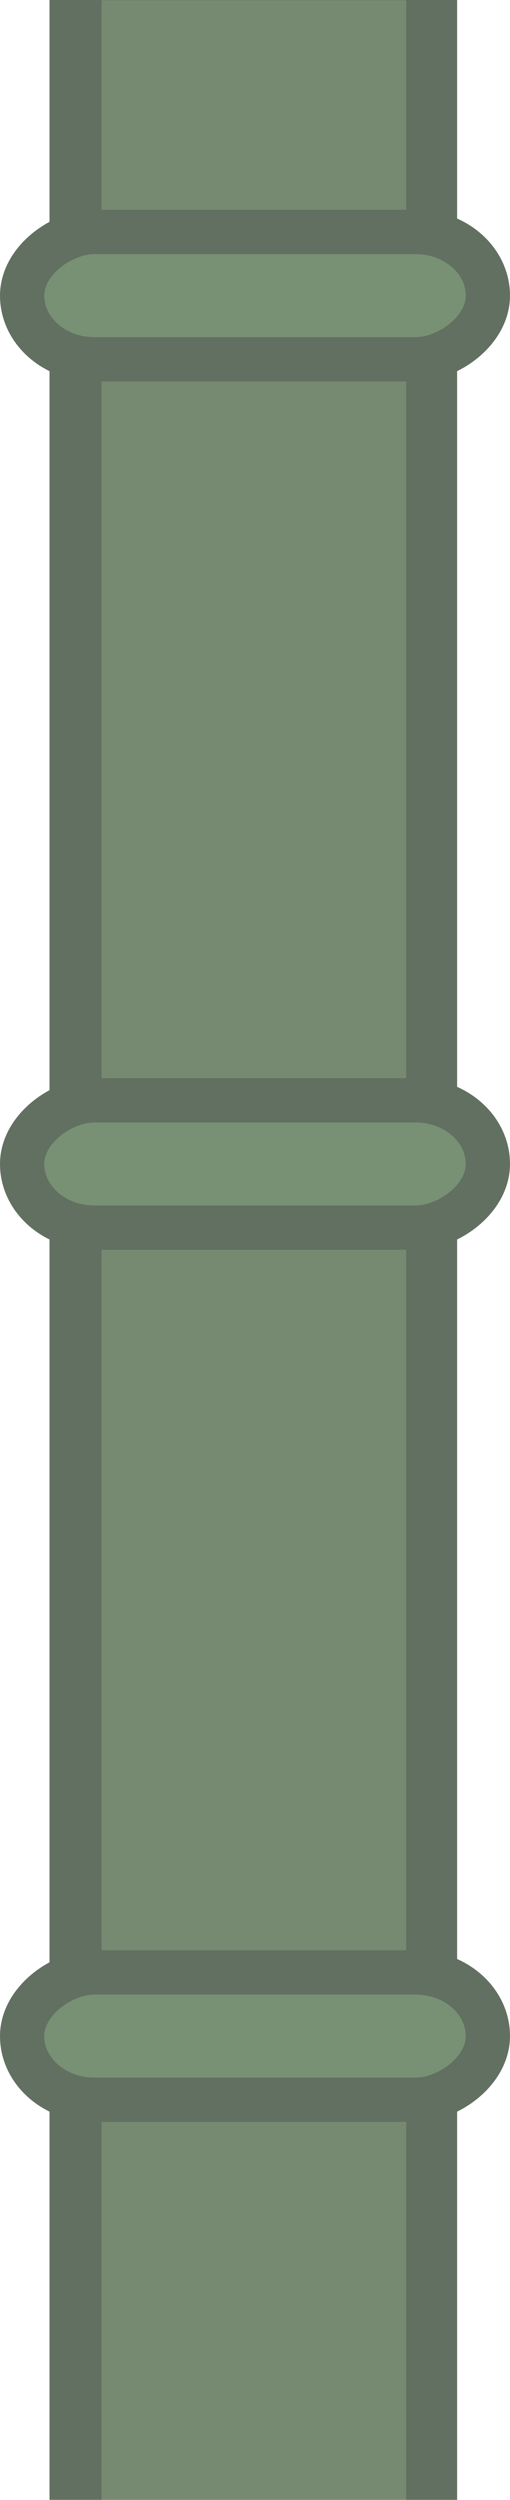 <svg xmlns="http://www.w3.org/2000/svg" width="74.041" height="362.58" viewBox="0 0 19.59 95.933"><g style="opacity:.7" transform="translate(-1112.935 155.148)"><g transform="scale(-1 1)"><rect width="13.657" height="93.933" x="-1129.494" y="-154.148" rx="0" ry="0" style="fill:#1f331f;fill-opacity:1;stroke:#1f331f;stroke-width:2;stroke-linecap:round;stroke-linejoin:miter;stroke-dasharray:none;stroke-opacity:1;stop-color:#000"/><rect width="11.701" height="95.918" x="-1128.538" y="-155.138" rx="0" ry="0" style="fill:#3a5934;fill-opacity:1;stroke:none;stroke-width:2;stroke-linecap:round;stroke-linejoin:miter;stroke-dasharray:none;stroke-opacity:1;stop-color:#000"/></g><rect width="4.886" height="17.89" x="-146.246" y="-1131.675" rx="2.776" ry="2.776" style="fill:#3f6239;fill-opacity:1;stroke:#1f331e;stroke-width:1.7;stroke-linecap:round;stroke-dasharray:none;stroke-opacity:1;stop-color:#000" transform="rotate(90)"/><rect width="4.886" height="17.89" x="-112.924" y="-1131.675" rx="2.776" ry="2.776" style="fill:#3f6239;fill-opacity:1;stroke:#1f331e;stroke-width:1.7;stroke-linecap:round;stroke-dasharray:none;stroke-opacity:1;stop-color:#000" transform="rotate(90)"/><rect width="4.886" height="17.89" x="-79.456" y="-1131.675" rx="2.776" ry="2.776" style="fill:#3f6239;fill-opacity:1;stroke:#1f331e;stroke-width:1.7;stroke-linecap:round;stroke-dasharray:none;stroke-opacity:1;stop-color:#000" transform="rotate(90)"/></g></svg>